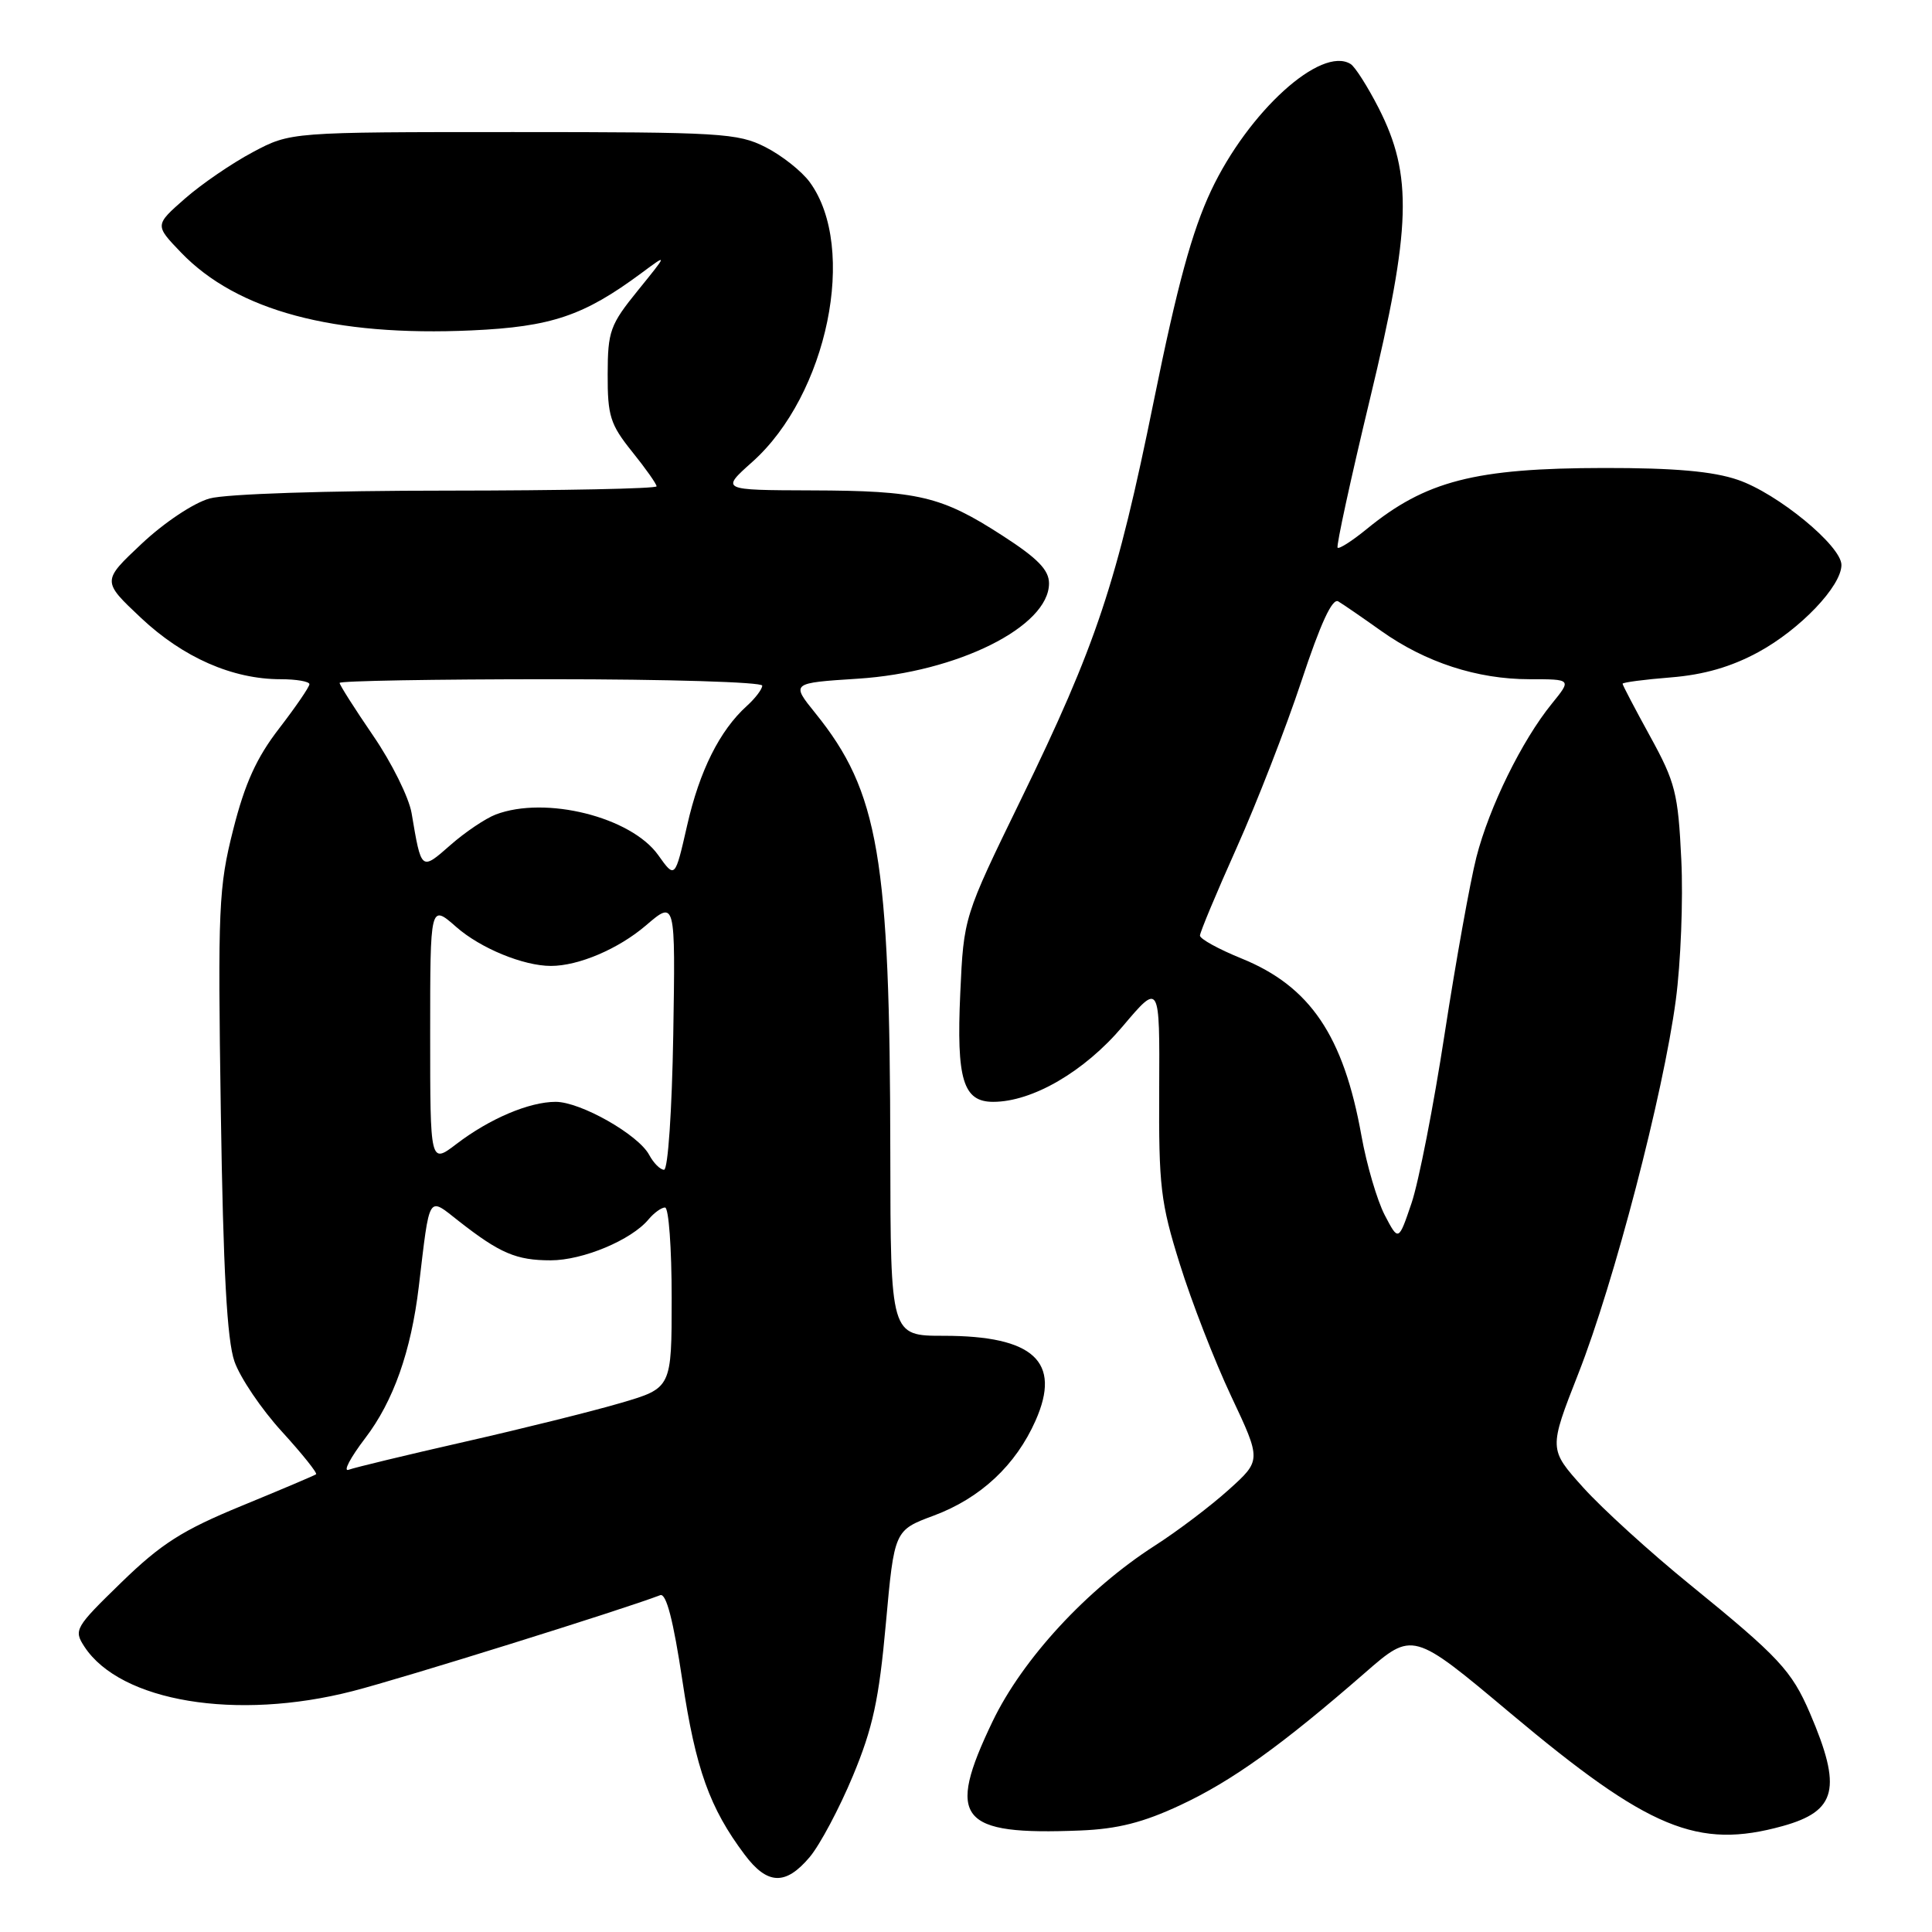 <?xml version="1.0" encoding="UTF-8" standalone="no"?>
<!DOCTYPE svg PUBLIC "-//W3C//DTD SVG 1.1//EN" "http://www.w3.org/Graphics/SVG/1.1/DTD/svg11.dtd" >
<svg xmlns="http://www.w3.org/2000/svg" xmlns:xlink="http://www.w3.org/1999/xlink" version="1.1" viewBox="0 0 256 256">
 <g >
 <path fill="currentColor"
d=" M 107.29 246.07 C 108.65 244.45 111.22 239.62 113.01 235.32 C 115.66 228.96 116.47 225.20 117.38 215.14 C 118.50 202.77 118.50 202.77 123.74 200.82 C 129.93 198.51 134.60 194.15 137.22 188.23 C 140.68 180.42 136.97 177.00 125.05 177.00 C 118.00 177.00 118.00 177.00 117.97 152.75 C 117.93 113.63 116.44 104.90 108.04 94.50 C 104.81 90.50 104.81 90.50 113.68 89.93 C 126.87 89.08 139.00 83.03 139.00 77.30 C 139.00 75.53 137.51 73.99 132.86 70.99 C 124.73 65.73 121.71 65.02 107.50 64.98 C 95.50 64.94 95.50 64.94 99.67 61.22 C 109.65 52.33 113.66 32.85 107.30 24.14 C 106.24 22.69 103.60 20.60 101.44 19.50 C 97.76 17.63 95.52 17.50 68.00 17.50 C 38.50 17.50 38.50 17.50 33.50 20.16 C 30.75 21.62 26.70 24.39 24.50 26.32 C 20.50 29.83 20.50 29.83 23.99 33.46 C 31.40 41.17 44.23 44.61 62.50 43.78 C 73.06 43.30 77.35 41.85 85.00 36.18 C 88.50 33.58 88.50 33.58 84.52 38.49 C 80.84 43.03 80.53 43.88 80.52 49.60 C 80.50 55.10 80.86 56.24 83.75 59.84 C 85.54 62.06 87.00 64.13 87.00 64.44 C 87.00 64.75 74.51 65.00 59.25 65.01 C 43.23 65.01 29.93 65.45 27.78 66.05 C 25.67 66.63 21.76 69.24 18.78 72.04 C 13.50 77.00 13.50 77.00 18.70 81.89 C 24.28 87.13 30.81 90.00 37.18 90.00 C 39.28 90.00 41.00 90.30 41.00 90.66 C 41.00 91.02 39.19 93.66 36.99 96.52 C 33.99 100.40 32.45 103.80 30.90 109.93 C 28.97 117.55 28.85 120.24 29.26 147.32 C 29.58 168.42 30.08 177.58 31.07 180.41 C 31.82 182.55 34.64 186.73 37.35 189.69 C 40.05 192.65 42.09 195.20 41.88 195.35 C 41.67 195.51 37.23 197.39 32.00 199.54 C 24.17 202.76 21.37 204.54 16.09 209.67 C 9.93 215.66 9.74 215.98 11.19 218.20 C 15.97 225.49 31.34 228.04 46.74 224.08 C 53.33 222.39 82.42 213.31 87.48 211.37 C 88.28 211.06 89.22 214.69 90.42 222.69 C 92.18 234.40 94.03 239.57 98.67 245.75 C 101.68 249.77 104.10 249.86 107.29 246.07 Z  M 156.42 239.18 C 163.25 235.99 169.85 231.25 180.85 221.67 C 187.19 216.14 187.19 216.14 200.13 227.00 C 218.50 242.41 224.95 245.08 236.22 241.96 C 243.38 239.97 244.10 236.97 239.83 227.01 C 237.40 221.36 235.73 219.57 223.93 209.97 C 218.66 205.69 212.30 199.90 209.78 197.10 C 205.21 192.02 205.21 192.02 209.15 181.98 C 213.88 169.94 220.40 144.93 222.05 132.53 C 222.71 127.60 223.04 119.21 222.78 113.90 C 222.36 105.10 221.99 103.65 218.66 97.59 C 216.65 93.93 215.00 90.78 215.00 90.60 C 215.00 90.42 217.87 90.04 221.39 89.76 C 225.78 89.41 229.40 88.36 232.99 86.41 C 238.54 83.39 244.00 77.66 244.00 74.86 C 244.00 72.33 235.53 65.37 230.27 63.58 C 226.98 62.45 221.87 62.00 212.57 62.01 C 195.42 62.03 188.90 63.71 181.06 70.13 C 179.16 71.68 177.44 72.78 177.24 72.57 C 177.04 72.37 178.97 63.49 181.53 52.85 C 187.01 30.11 187.21 23.23 182.68 14.32 C 181.22 11.47 179.55 8.84 178.96 8.48 C 175.04 6.05 165.41 14.79 160.47 25.27 C 157.95 30.64 156.00 37.78 152.91 53.00 C 147.98 77.31 145.29 85.39 135.25 106.00 C 127.70 121.50 127.70 121.50 127.24 131.61 C 126.72 143.04 127.62 146.00 131.60 146.00 C 136.80 146.00 143.70 141.98 148.75 136.01 C 153.67 130.19 153.67 130.19 153.60 144.34 C 153.53 157.18 153.78 159.34 156.33 167.49 C 157.87 172.44 160.93 180.32 163.13 184.99 C 167.14 193.50 167.14 193.50 162.82 197.39 C 160.44 199.54 156.03 202.88 153.00 204.82 C 144.00 210.60 135.48 219.84 131.51 228.12 C 125.32 241.04 127.06 243.20 143.15 242.55 C 148.10 242.35 151.49 241.49 156.42 239.18 Z  M 48.38 190.58 C 52.13 185.68 54.47 179.05 55.49 170.50 C 56.98 158.01 56.65 158.56 60.80 161.81 C 66.24 166.07 68.41 167.00 72.97 167.00 C 77.23 167.00 83.67 164.31 85.94 161.57 C 86.66 160.71 87.64 160.00 88.12 160.00 C 88.61 160.00 89.00 165.38 89.00 171.96 C 89.00 183.92 89.00 183.92 82.25 185.90 C 78.54 186.99 69.22 189.31 61.55 191.05 C 53.89 192.79 46.97 194.46 46.20 194.75 C 45.42 195.05 46.41 193.17 48.38 190.58 Z  M 86.02 153.03 C 84.58 150.34 76.93 146.00 73.63 146.00 C 70.13 146.00 64.89 148.22 60.50 151.57 C 57.00 154.24 57.00 154.24 57.00 137.02 C 57.00 119.79 57.00 119.79 60.47 122.84 C 63.67 125.65 69.36 127.99 73.00 127.99 C 76.67 127.99 81.94 125.74 85.57 122.64 C 89.50 119.27 89.50 119.27 89.21 137.13 C 89.04 147.15 88.51 155.00 87.99 155.00 C 87.48 155.00 86.60 154.11 86.02 153.03 Z  M 87.22 113.31 C 83.62 108.25 72.28 105.42 65.68 107.93 C 64.33 108.45 61.63 110.26 59.69 111.97 C 55.78 115.40 55.84 115.44 54.54 107.75 C 54.19 105.68 51.90 101.06 49.45 97.49 C 47.00 93.91 45.00 90.76 45.00 90.49 C 45.00 90.22 57.60 90.00 73.00 90.00 C 88.40 90.00 101.00 90.38 101.00 90.85 C 101.00 91.31 100.09 92.52 98.97 93.53 C 95.36 96.79 92.69 102.14 91.05 109.37 C 89.44 116.43 89.44 116.43 87.22 113.31 Z  M 183.48 161.00 C 182.48 159.07 181.09 154.35 180.40 150.50 C 178.03 137.24 173.60 130.69 164.50 127.00 C 161.47 125.77 159.00 124.41 159.00 123.97 C 159.00 123.54 161.19 118.30 163.86 112.34 C 166.53 106.38 170.40 96.43 172.45 90.24 C 174.98 82.60 176.54 79.21 177.33 79.69 C 177.98 80.08 180.53 81.83 183.00 83.59 C 188.88 87.77 195.74 90.00 202.66 90.00 C 208.26 90.00 208.26 90.00 205.62 93.25 C 201.65 98.14 197.33 106.94 195.63 113.58 C 194.80 116.84 192.91 127.35 191.43 136.94 C 189.96 146.53 187.98 156.65 187.03 159.44 C 185.31 164.50 185.31 164.50 183.48 161.00 Z "/>
</g>
</svg>